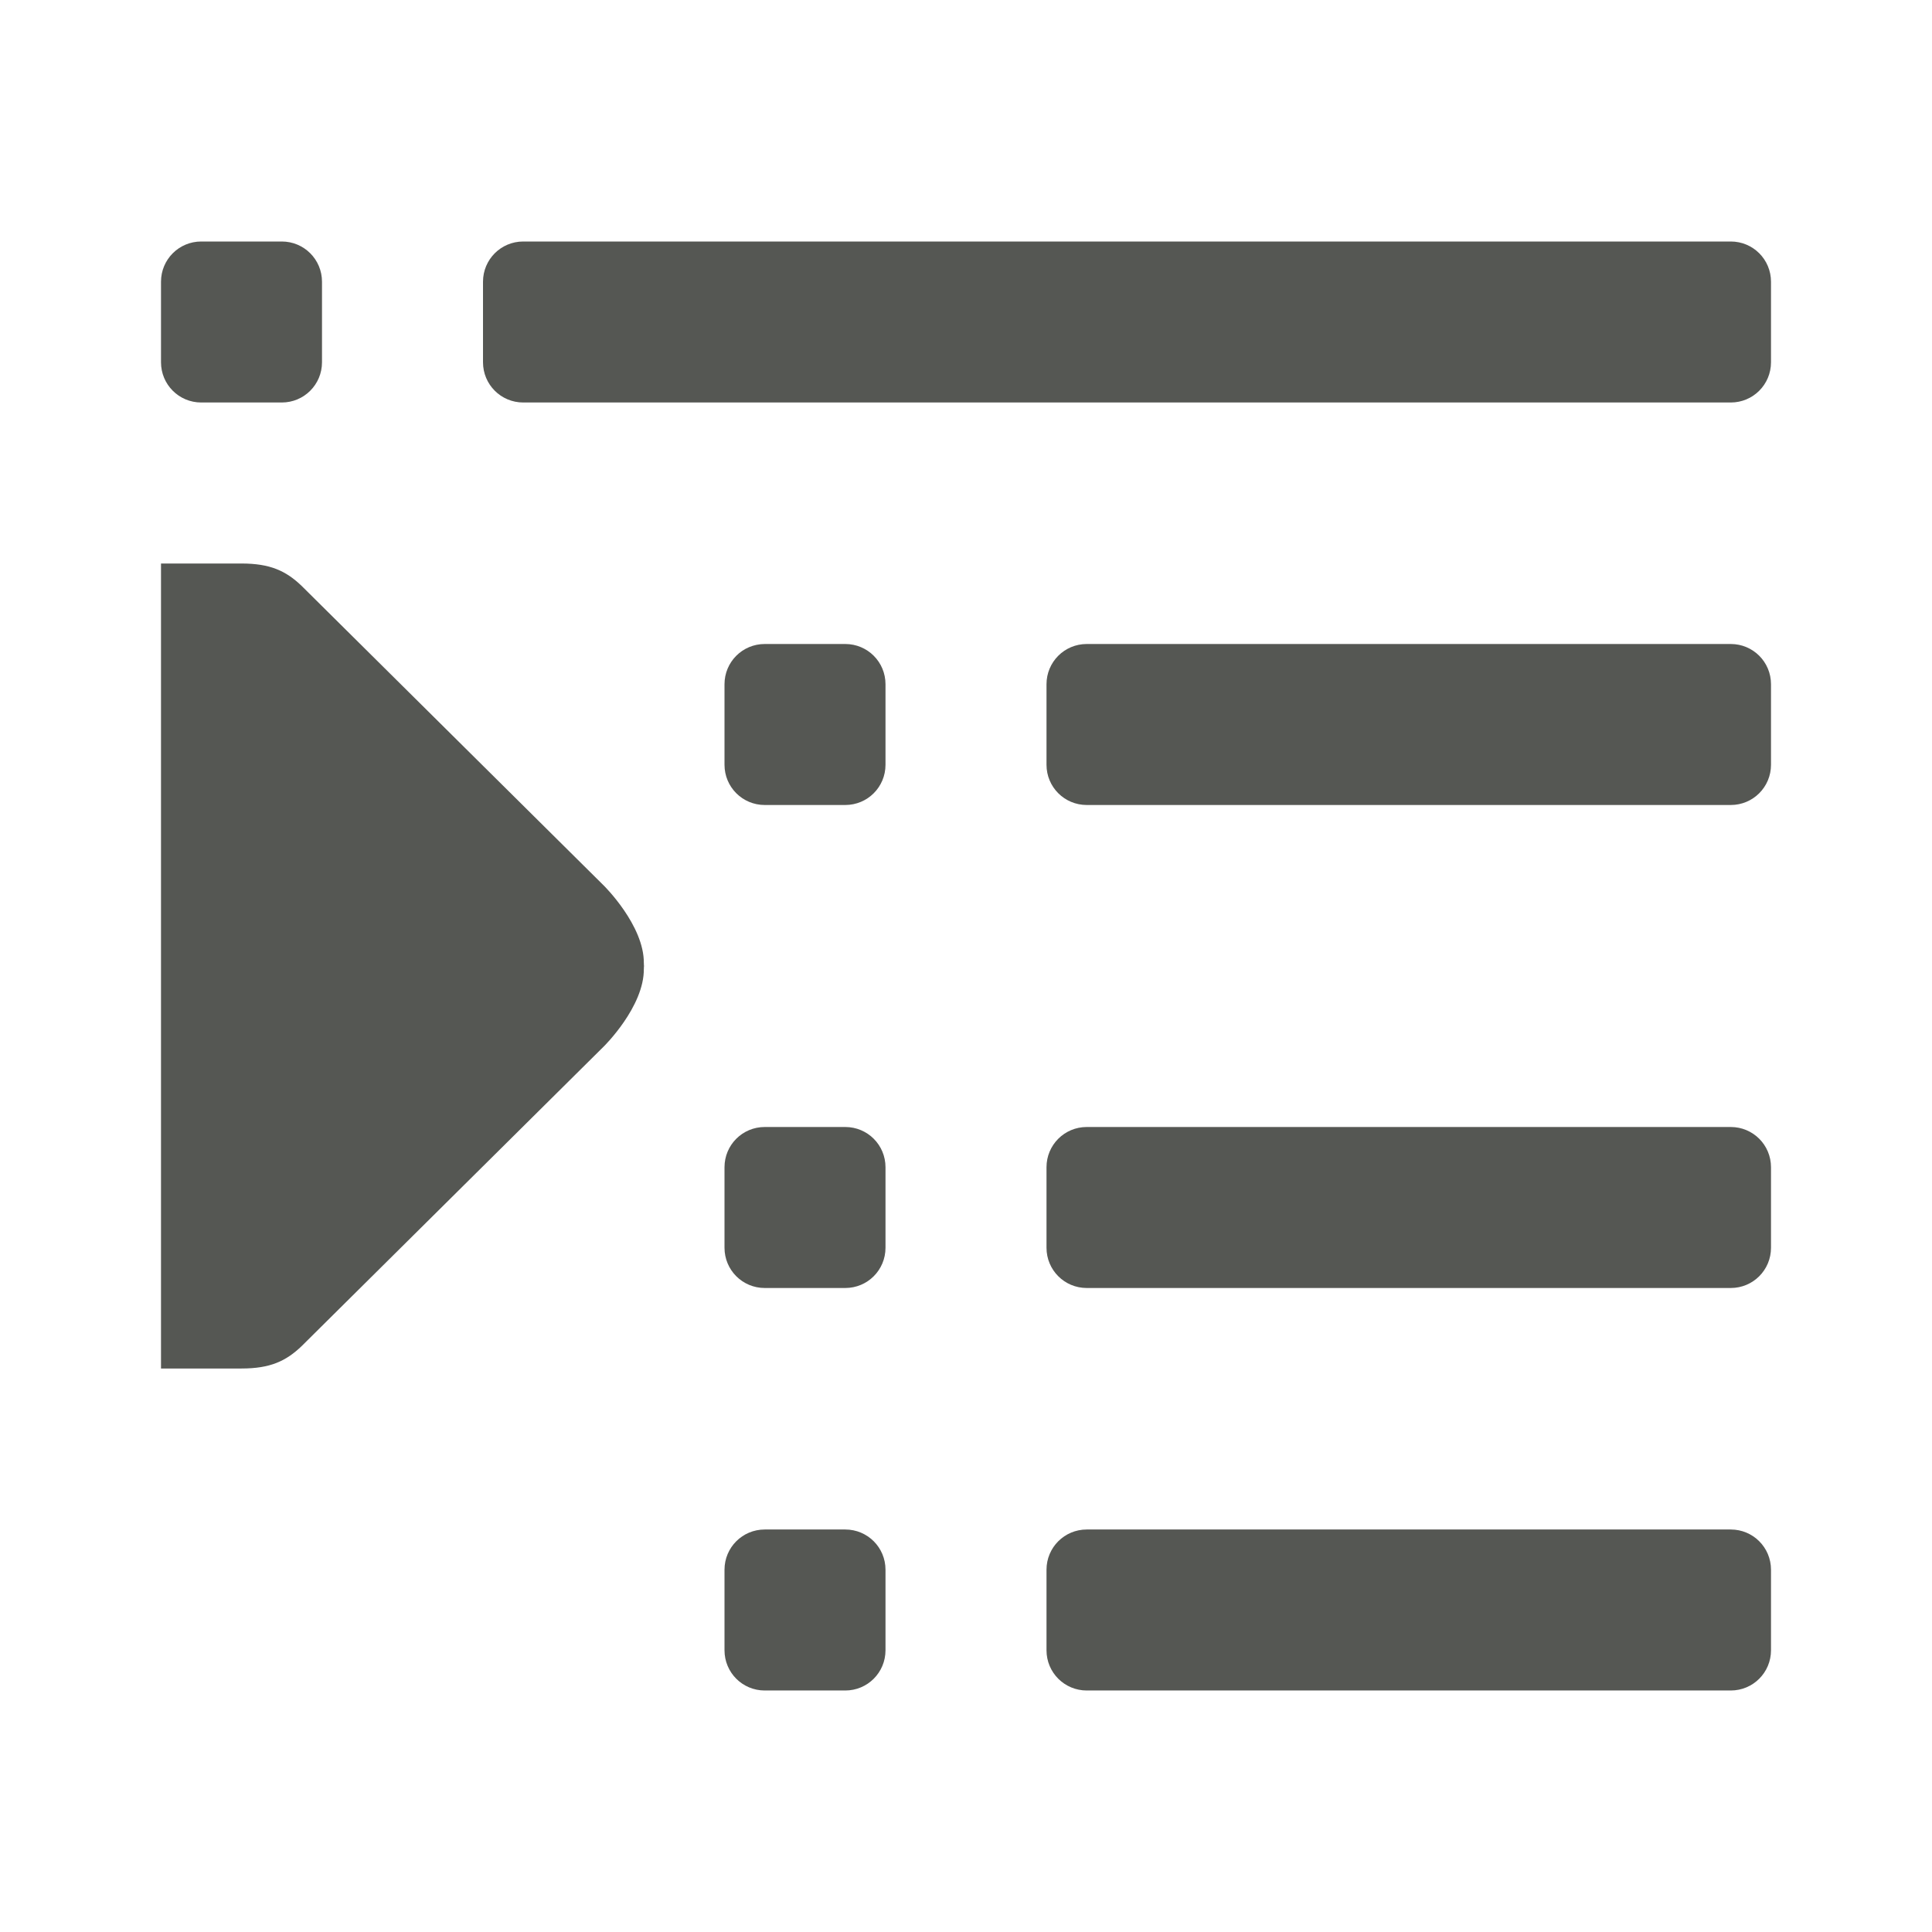 <svg viewBox="0 0 24 24" xmlns="http://www.w3.org/2000/svg"><g fill="#555753"><path d="m2 7v10h1c.354 0 .552-.09.75-.281l3.75-3.719s.504-.494.498-.967l.002-.002-.002-.002.002-.029-.002-.029.002-.002-.002-.002c.006-.472-.498-.967-.498-.967l-3.75-3.719c-.198-.191-.396-.281-.75-.281z"/><path d="m2.5 3c-.277 0-.5.223-.5.5v1c0 .277.223.5.5.5h1c.277 0 .5-.223.5-.5v-1c0-.277-.223-.5-.5-.5zm4 0c-.277 0-.5.223-.5.5v1c0 .277.223.5.5.5h15c.277 0 .5-.223.5-.5v-1c0-.277-.223-.5-.5-.5zm3 5c-.277 0-.5.223-.5.5v1c0 .277.223.5.5.5h1c.277 0 .5-.223.5-.5v-1c0-.277-.223-.5-.5-.5zm4 0c-.277 0-.5.223-.5.5v1c0 .277.223.5.5.5h8c.277 0 .5-.223.5-.5v-1c0-.277-.223-.5-.5-.5zm-4 6c-.277 0-.5.223-.5.5v1c0 .277.223.5.5.5h1c.277 0 .5-.223.5-.5v-1c0-.277-.223-.5-.5-.5zm4 0c-.277 0-.5.223-.5.5v1c0 .277.223.5.5.5h8c.277 0 .5-.223.5-.5v-1c0-.277-.223-.5-.5-.5zm-4 5c-.277 0-.5.223-.5.5v1c0 .277.223.5.5.5h1c.277 0 .5-.223.5-.5v-1c0-.277-.223-.5-.5-.5zm4 0c-.277 0-.5.223-.5.5v1c0 .277.223.5.5.5h8c.277 0 .5-.223.5-.5v-1c0-.277-.223-.5-.5-.5z"/></g></svg>